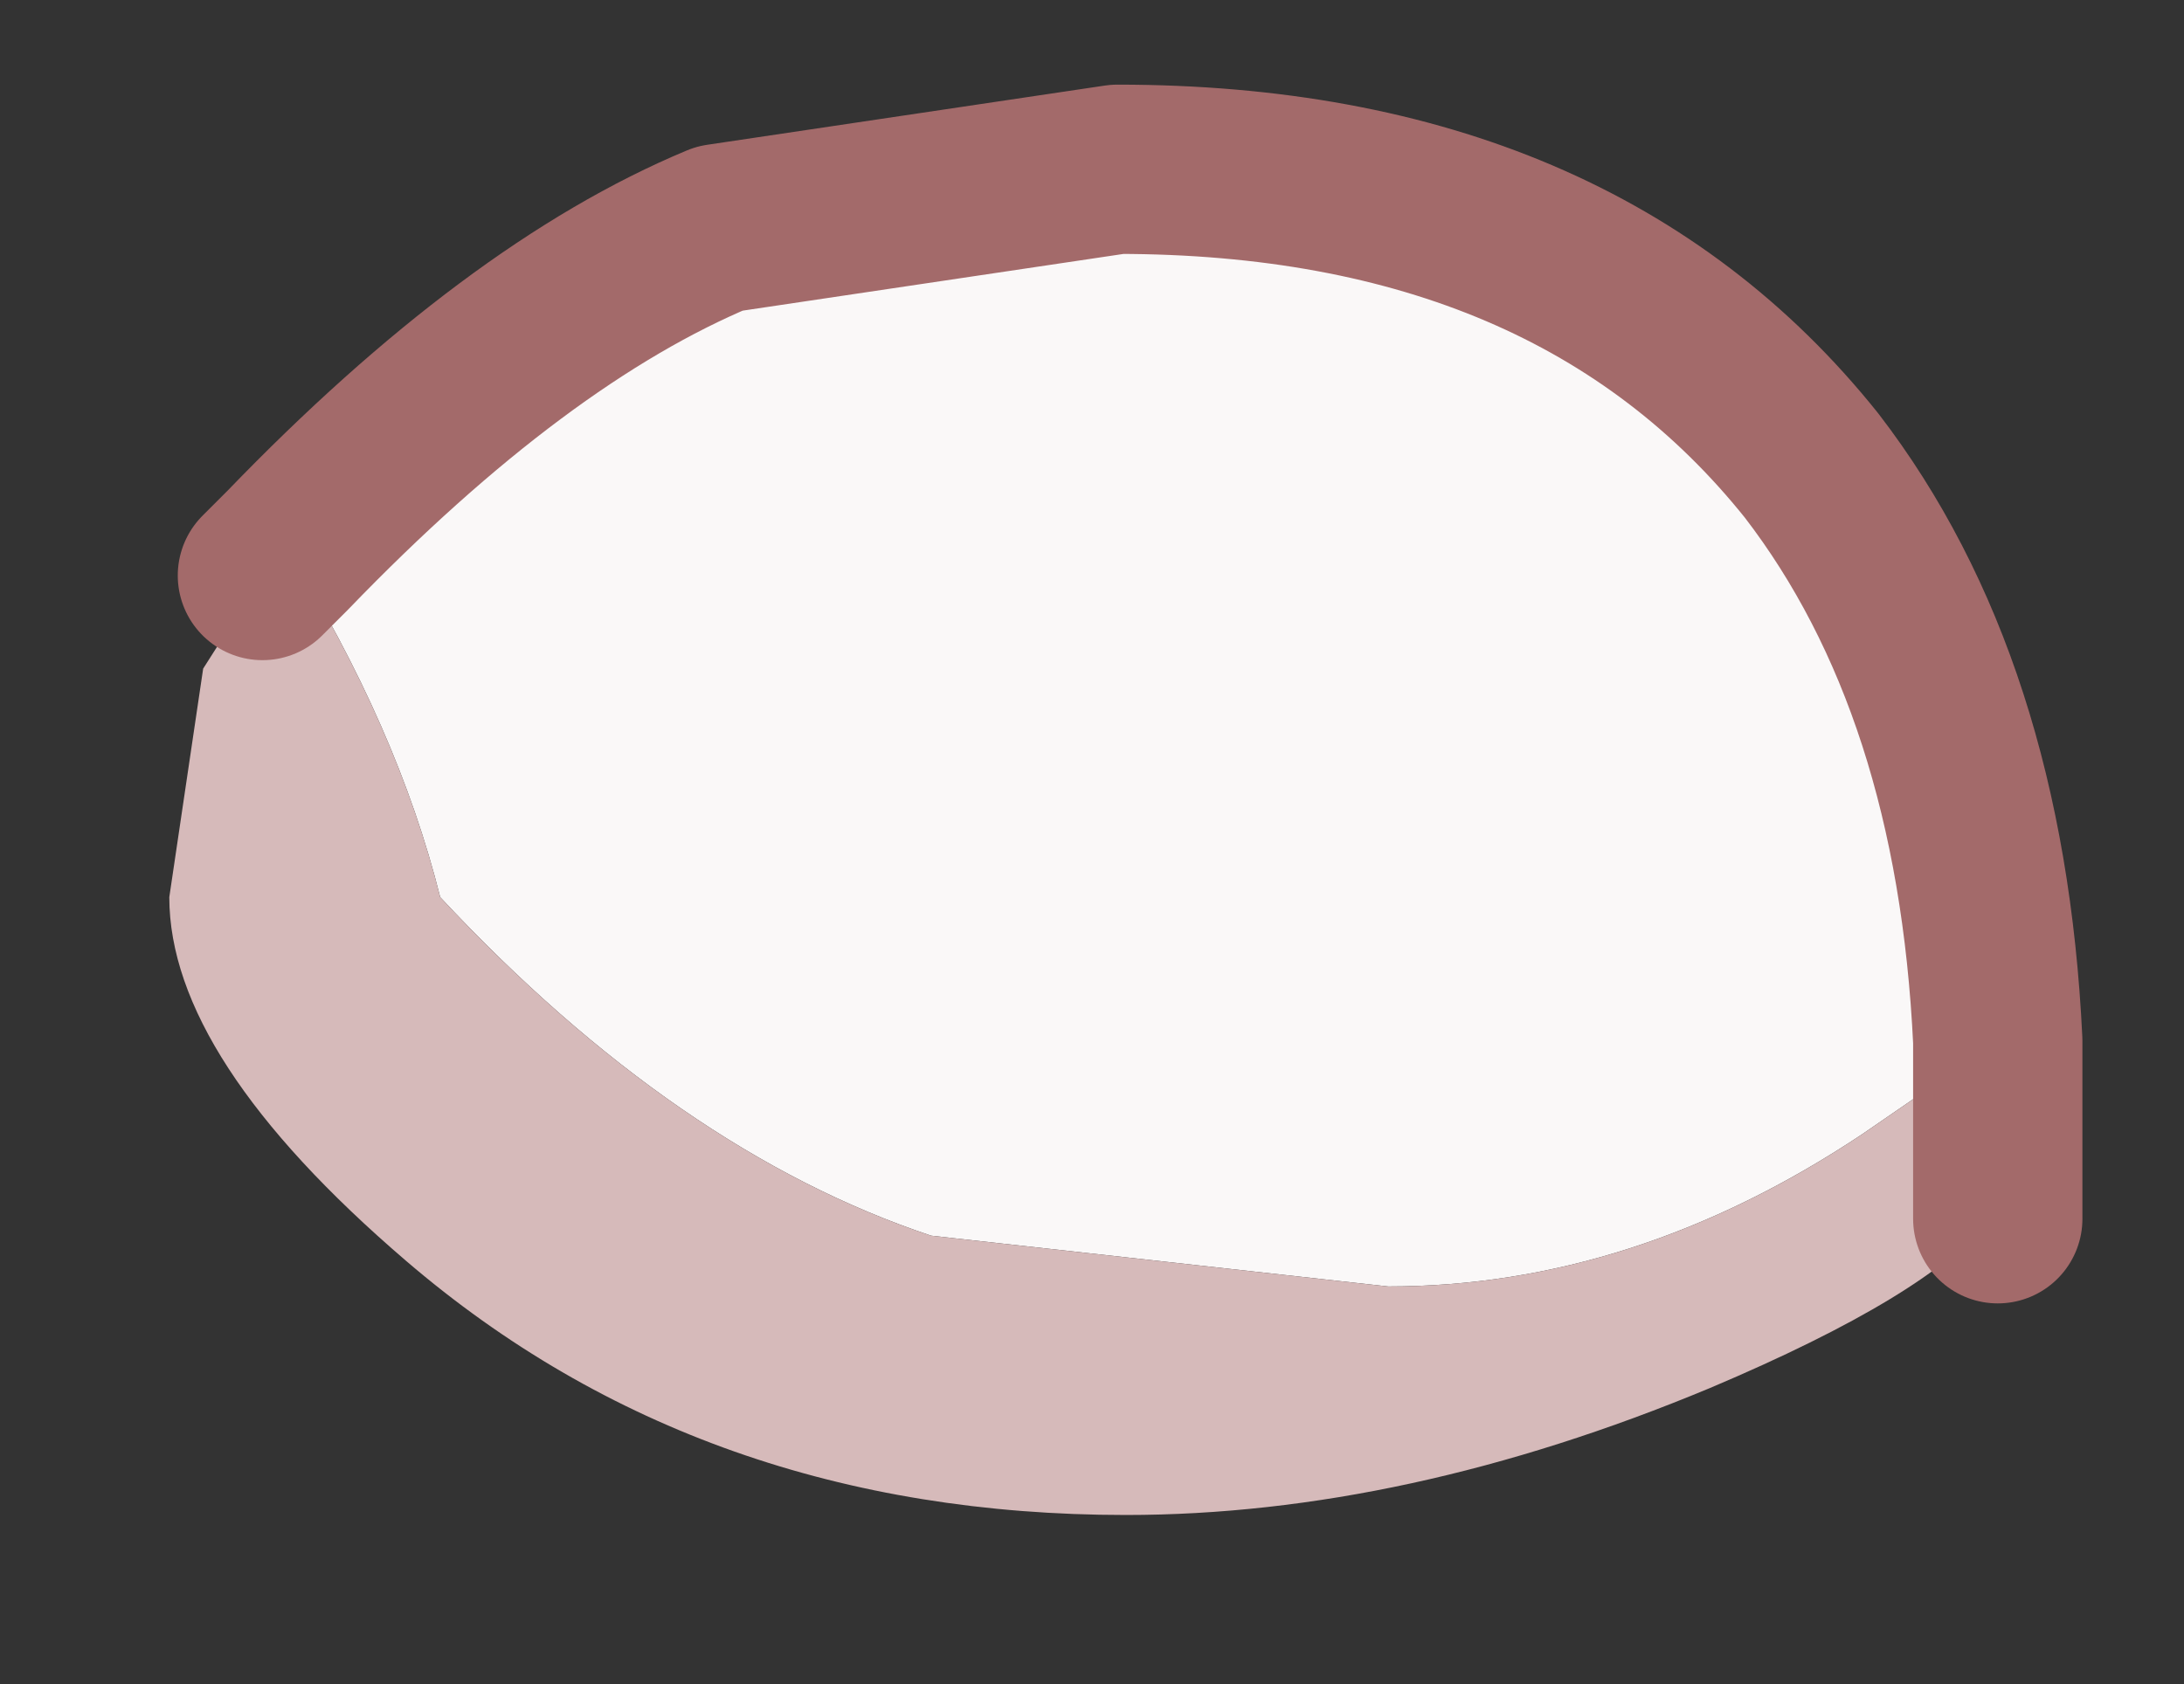 <?xml version="1.0" encoding="UTF-8" standalone="no"?>
<svg xmlns:xlink="http://www.w3.org/1999/xlink" height="9.95px" width="12.9px" xmlns="http://www.w3.org/2000/svg">
  <rect width="100%" height="100%" fill="#333333" stroke="none"/>
  <g id="shape0" transform="matrix(1.0, 0.0, 0.0, 1.0, 7.1, 5.6)">
    <path d="M-5.4 -2.35 Q-4.05 -3.75 -2.85 -4.25 L-0.5 -4.6 Q2.2 -4.6 3.6 -2.85 4.6 -1.55 4.7 0.55 L3.9 1.1 Q2.55 2.0 1.1 2.0 L-1.6 1.7 Q-3.1 1.2 -4.5 -0.3 -4.75 -1.3 -5.4 -2.35 M4.7 0.9 L4.8 1.2 4.7 1.6 4.7 1.5 4.7 0.9" fill="#faf8f8" fill-rule="evenodd" stroke="none"/>
    <path d="M-5.55 -2.2 L-5.4 -2.35 Q-4.75 -1.3 -4.5 -0.3 -3.1 1.2 -1.6 1.7 L1.1 2.0 Q2.55 2.0 3.9 1.1 L4.7 0.55 4.7 0.9 4.7 1.5 4.7 1.6 4.65 1.6 Q4.3 2.05 3.0 2.6 1.2 3.35 -0.45 3.35 -2.95 3.35 -4.7 1.85 -6.1 0.65 -6.1 -0.3 L-5.9 -1.65 -5.55 -2.2" fill="#d6baba" fill-rule="evenodd" stroke="none"/>
    <path d="M-5.55 -2.2 L-5.4 -2.35 Q-4.05 -3.75 -2.85 -4.25 L-0.5 -4.6 Q2.2 -4.6 3.6 -2.85 4.6 -1.55 4.7 0.55 L4.7 0.9 4.7 1.5 4.7 1.6" fill="none" stroke="#a36a6a" stroke-linecap="round" stroke-linejoin="round" stroke-width="1"/>
  </g>
</svg>